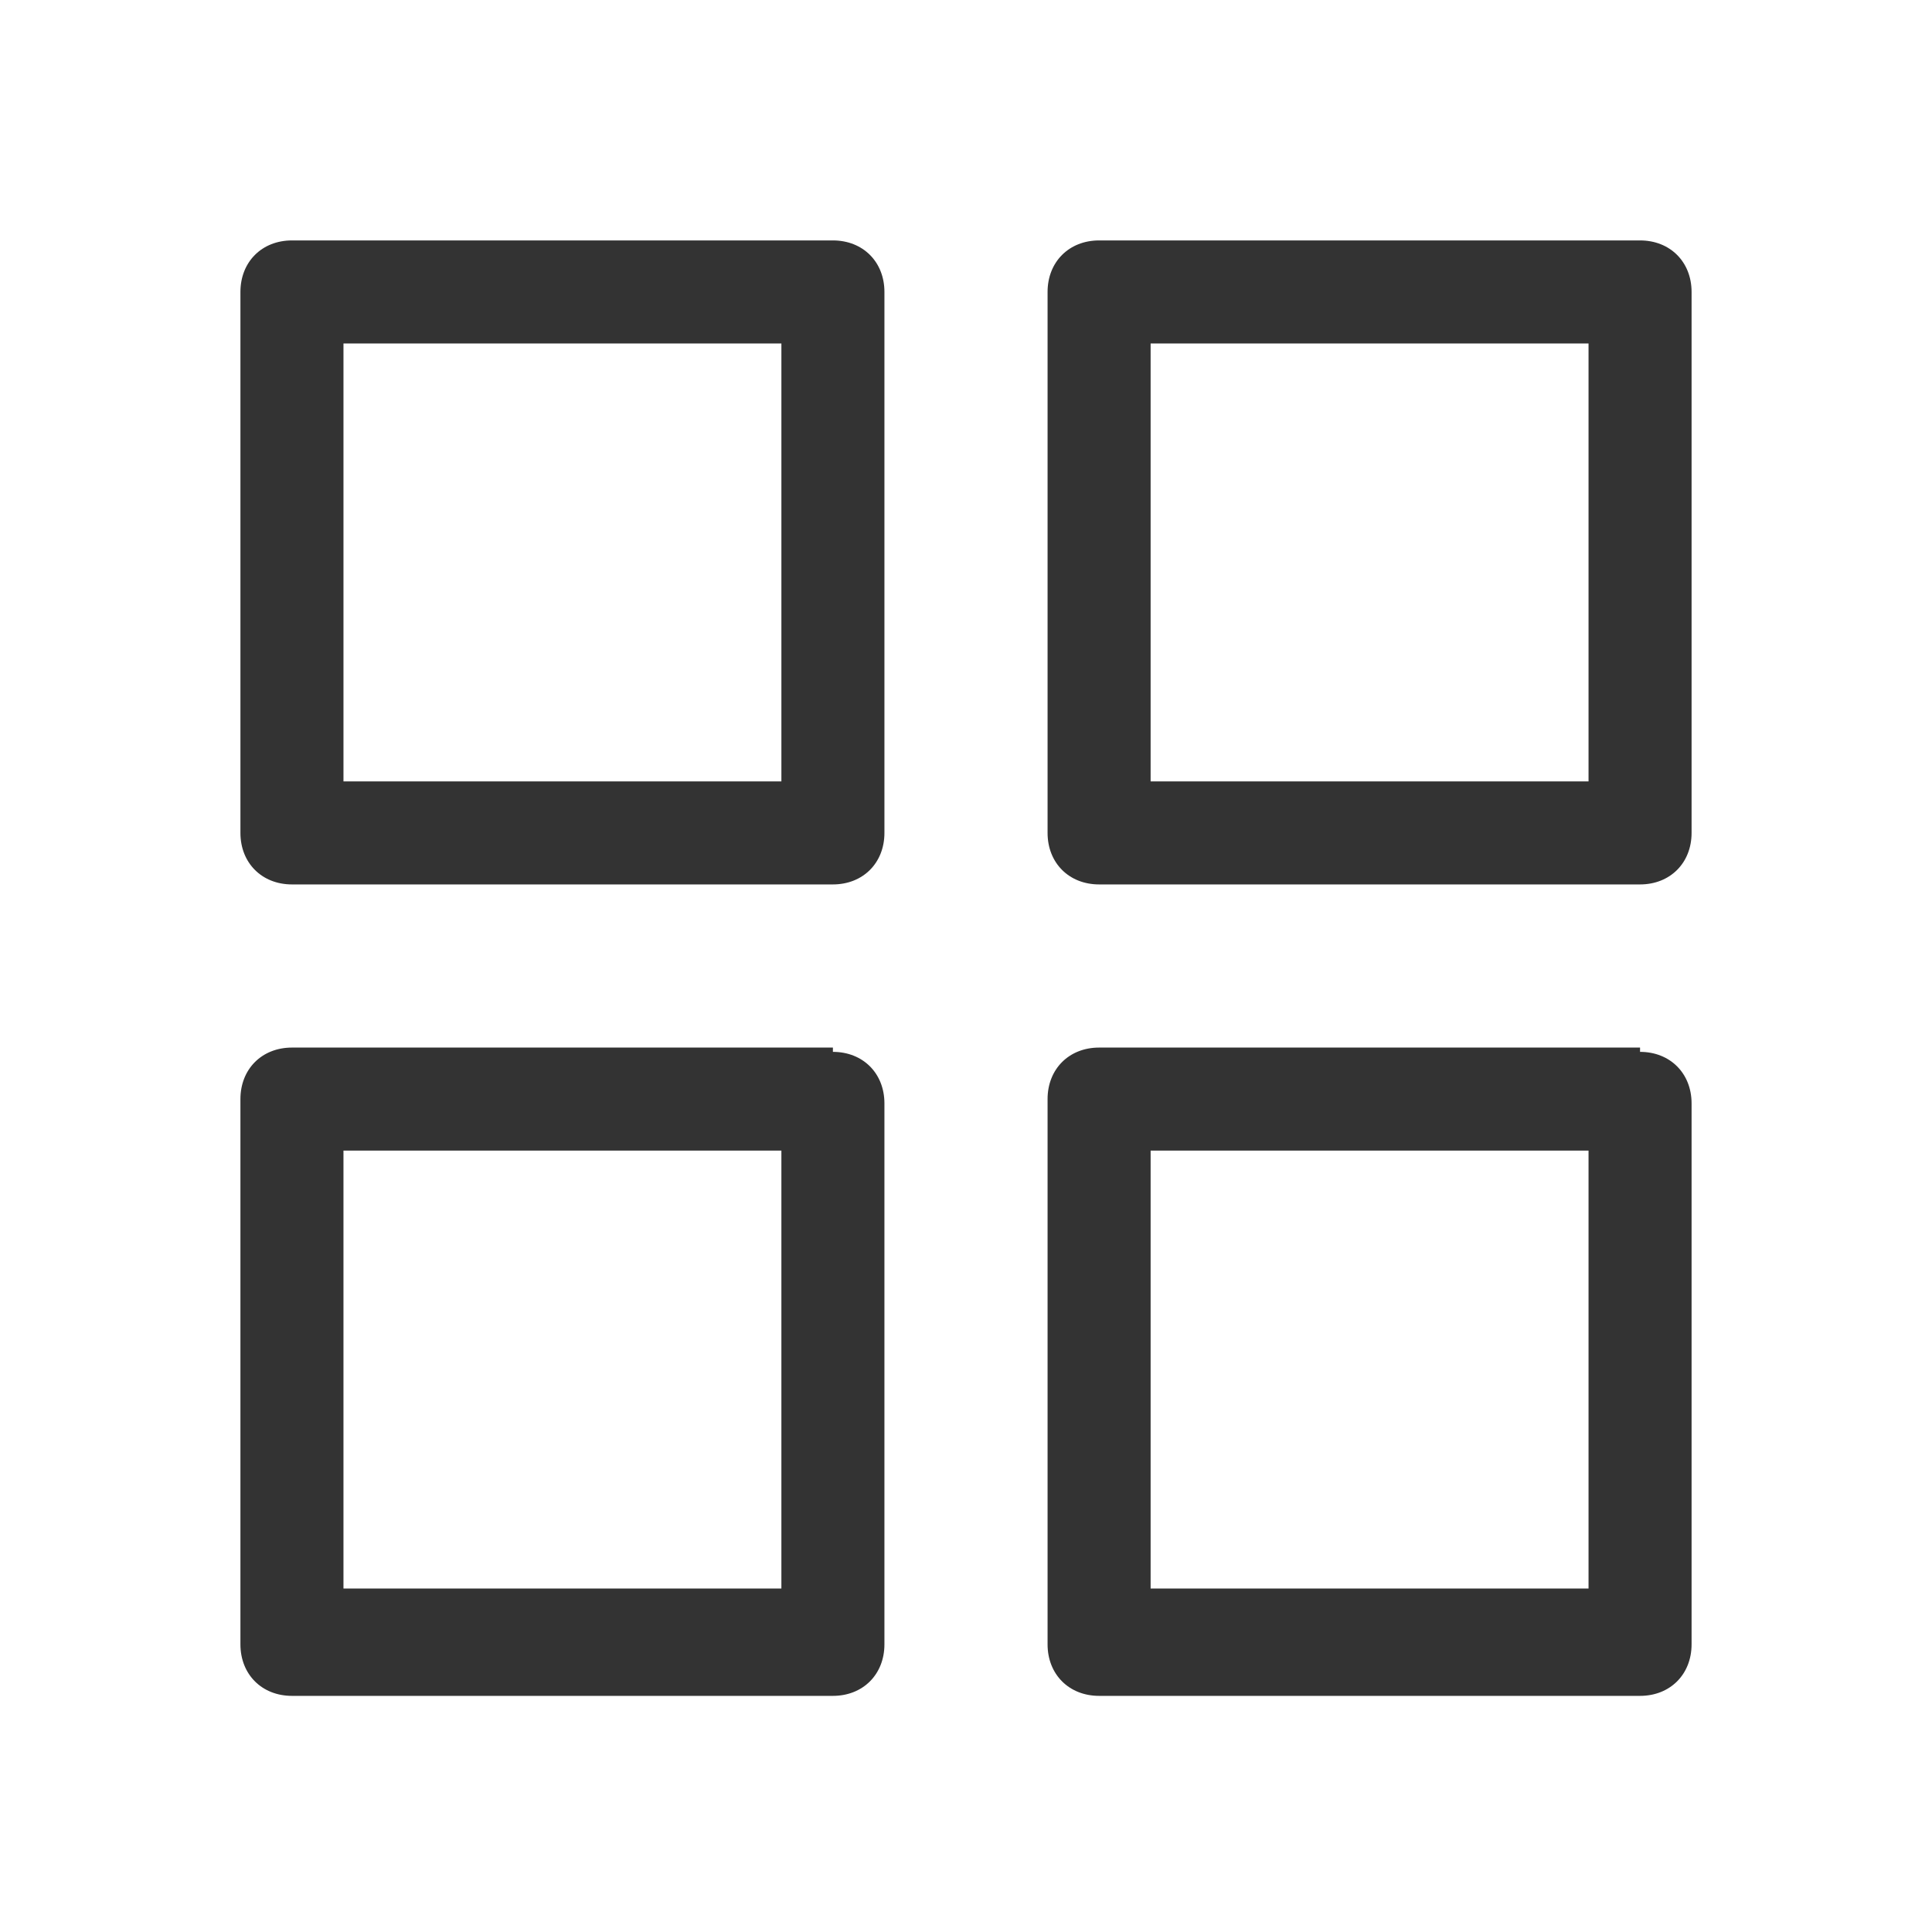 <svg enable-background="new 0 0 45 45" viewBox="0 0 45 45" xmlns="http://www.w3.org/2000/svg"><path d="m19.4 24.5c.7 0 1.2.5 1.2 1.2v12.6c0 .7-.5 1.2-1.2 1.2h-12.6c-.7 0-1.2-.5-1.2-1.2v-12.7c0-.7.5-1.2 1.2-1.2h12.6zm18.8 0c.7 0 1.2.5 1.2 1.2v12.6c0 .7-.5 1.2-1.2 1.2h-12.6c-.7 0-1.2-.5-1.2-1.2v-12.7c0-.7.5-1.2 1.2-1.2h12.6zm-20 2.3h-10.2v10.2h10.2zm18.8 0h-10.2v10.2h10.2zm-17.6-21.2c.7 0 1.2.5 1.2 1.2v12.6c0 .7-.5 1.2-1.2 1.2h-12.6c-.7 0-1.2-.5-1.2-1.2v-12.6c0-.7.5-1.2 1.2-1.2zm18.8 0c.7 0 1.2.5 1.2 1.2v12.6c0 .7-.5 1.2-1.2 1.2h-12.6c-.7 0-1.2-.5-1.2-1.2v-12.6c0-.7.5-1.2 1.2-1.2zm-20 2.4h-10.2v10.2h10.2zm18.8 0h-10.2v10.2h10.2z" fill="#333"/></svg>